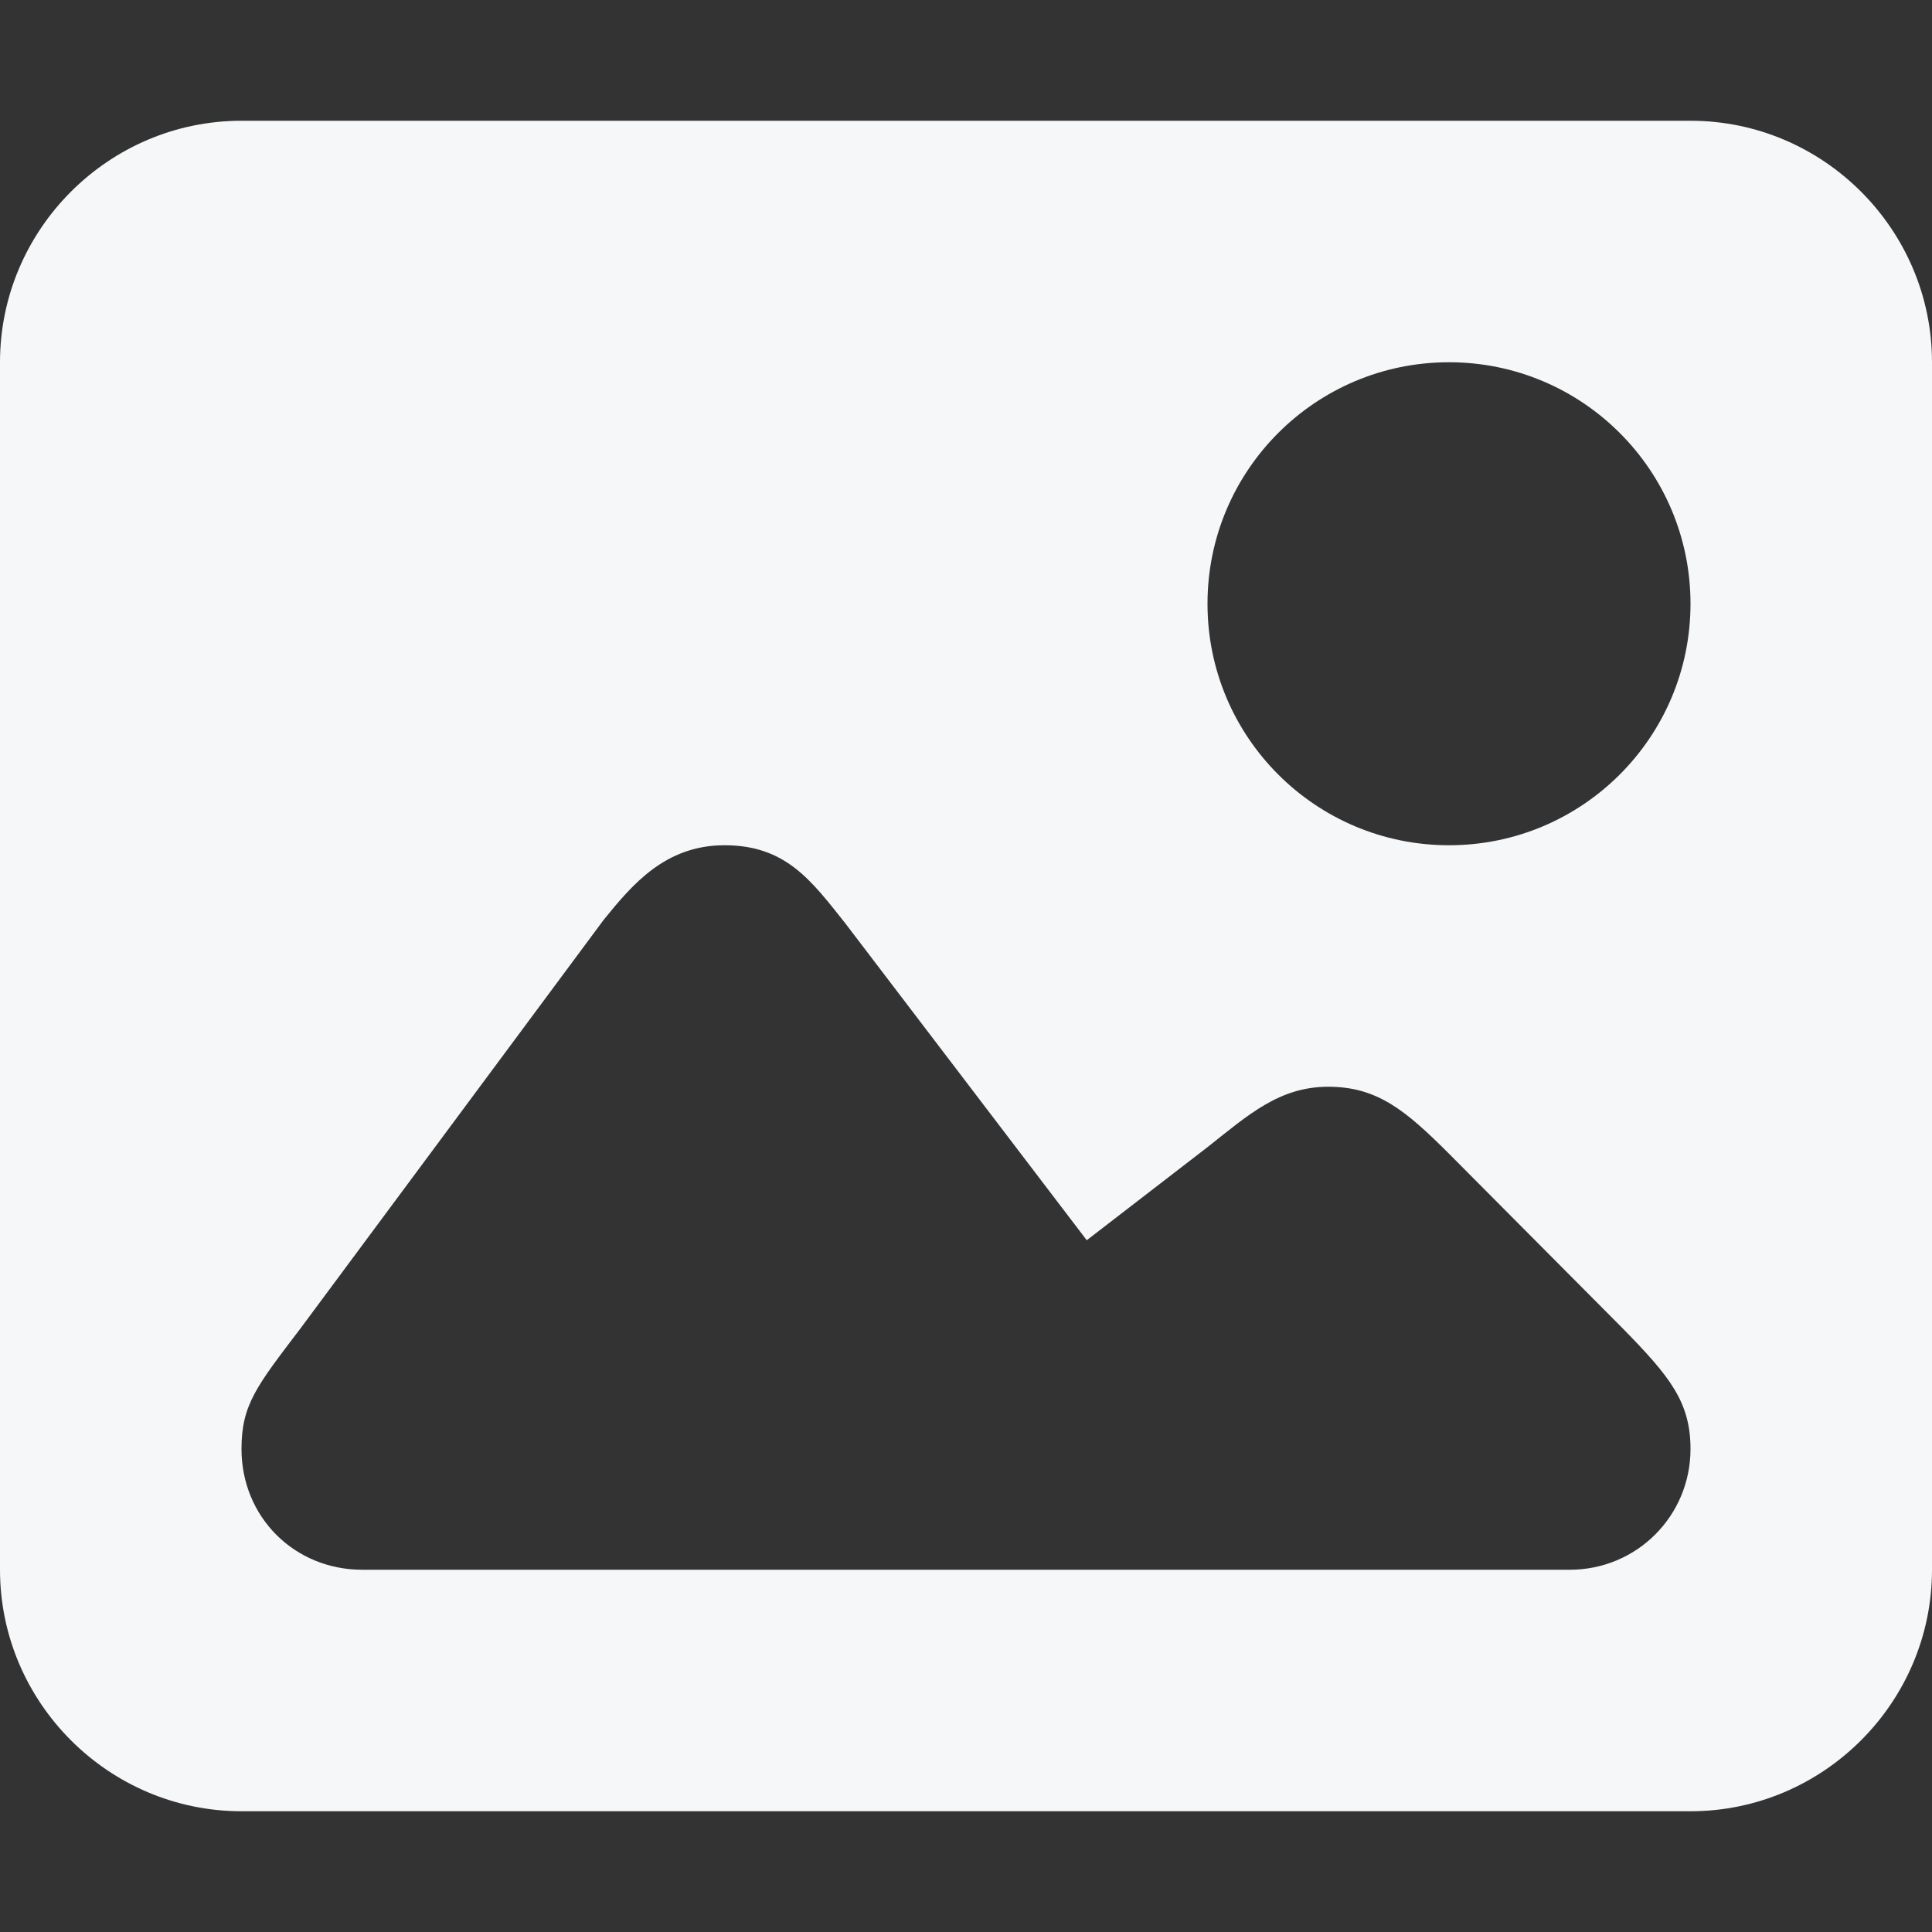 <svg width="50" height="50" viewBox="0 0 50 50" fill="none" xmlns="http://www.w3.org/2000/svg">
<rect x="0" y="0" width="50" height="50" fill="#333333" stroke="none"/>
<path d="M0 9.375V40.625C0 44.062 2.812 46.875 6.25 46.875H43.75C47.188 46.875 50 44.062 50 40.625V9.375C50 5.938 47.188 3.125 43.75 3.125H6.25C2.812 3.125 0 5.938 0 9.375ZM43.75 15.625C43.75 19.077 40.952 21.875 37.5 21.875C34.048 21.875 31.25 19.077 31.25 15.625C31.25 12.173 34.048 9.375 37.5 9.375C40.952 9.375 43.75 12.173 43.75 15.625ZM6.25 37.5C6.25 36.353 6.641 35.873 7.78 34.375L15.625 23.803C16.358 22.9 17.212 21.875 18.75 21.875C20.337 21.875 20.995 22.786 21.875 23.894L28.125 32.097L31.25 29.688C32.3 28.858 33.106 28.125 34.375 28.125C35.644 28.125 36.377 28.736 37.5 29.858L41.992 34.375C43.212 35.62 43.75 36.28 43.75 37.5C43.75 39.233 42.358 40.625 40.625 40.625H9.375C7.617 40.625 6.25 39.258 6.25 37.5Z" fill="#F5F7F8"/>
</svg>
